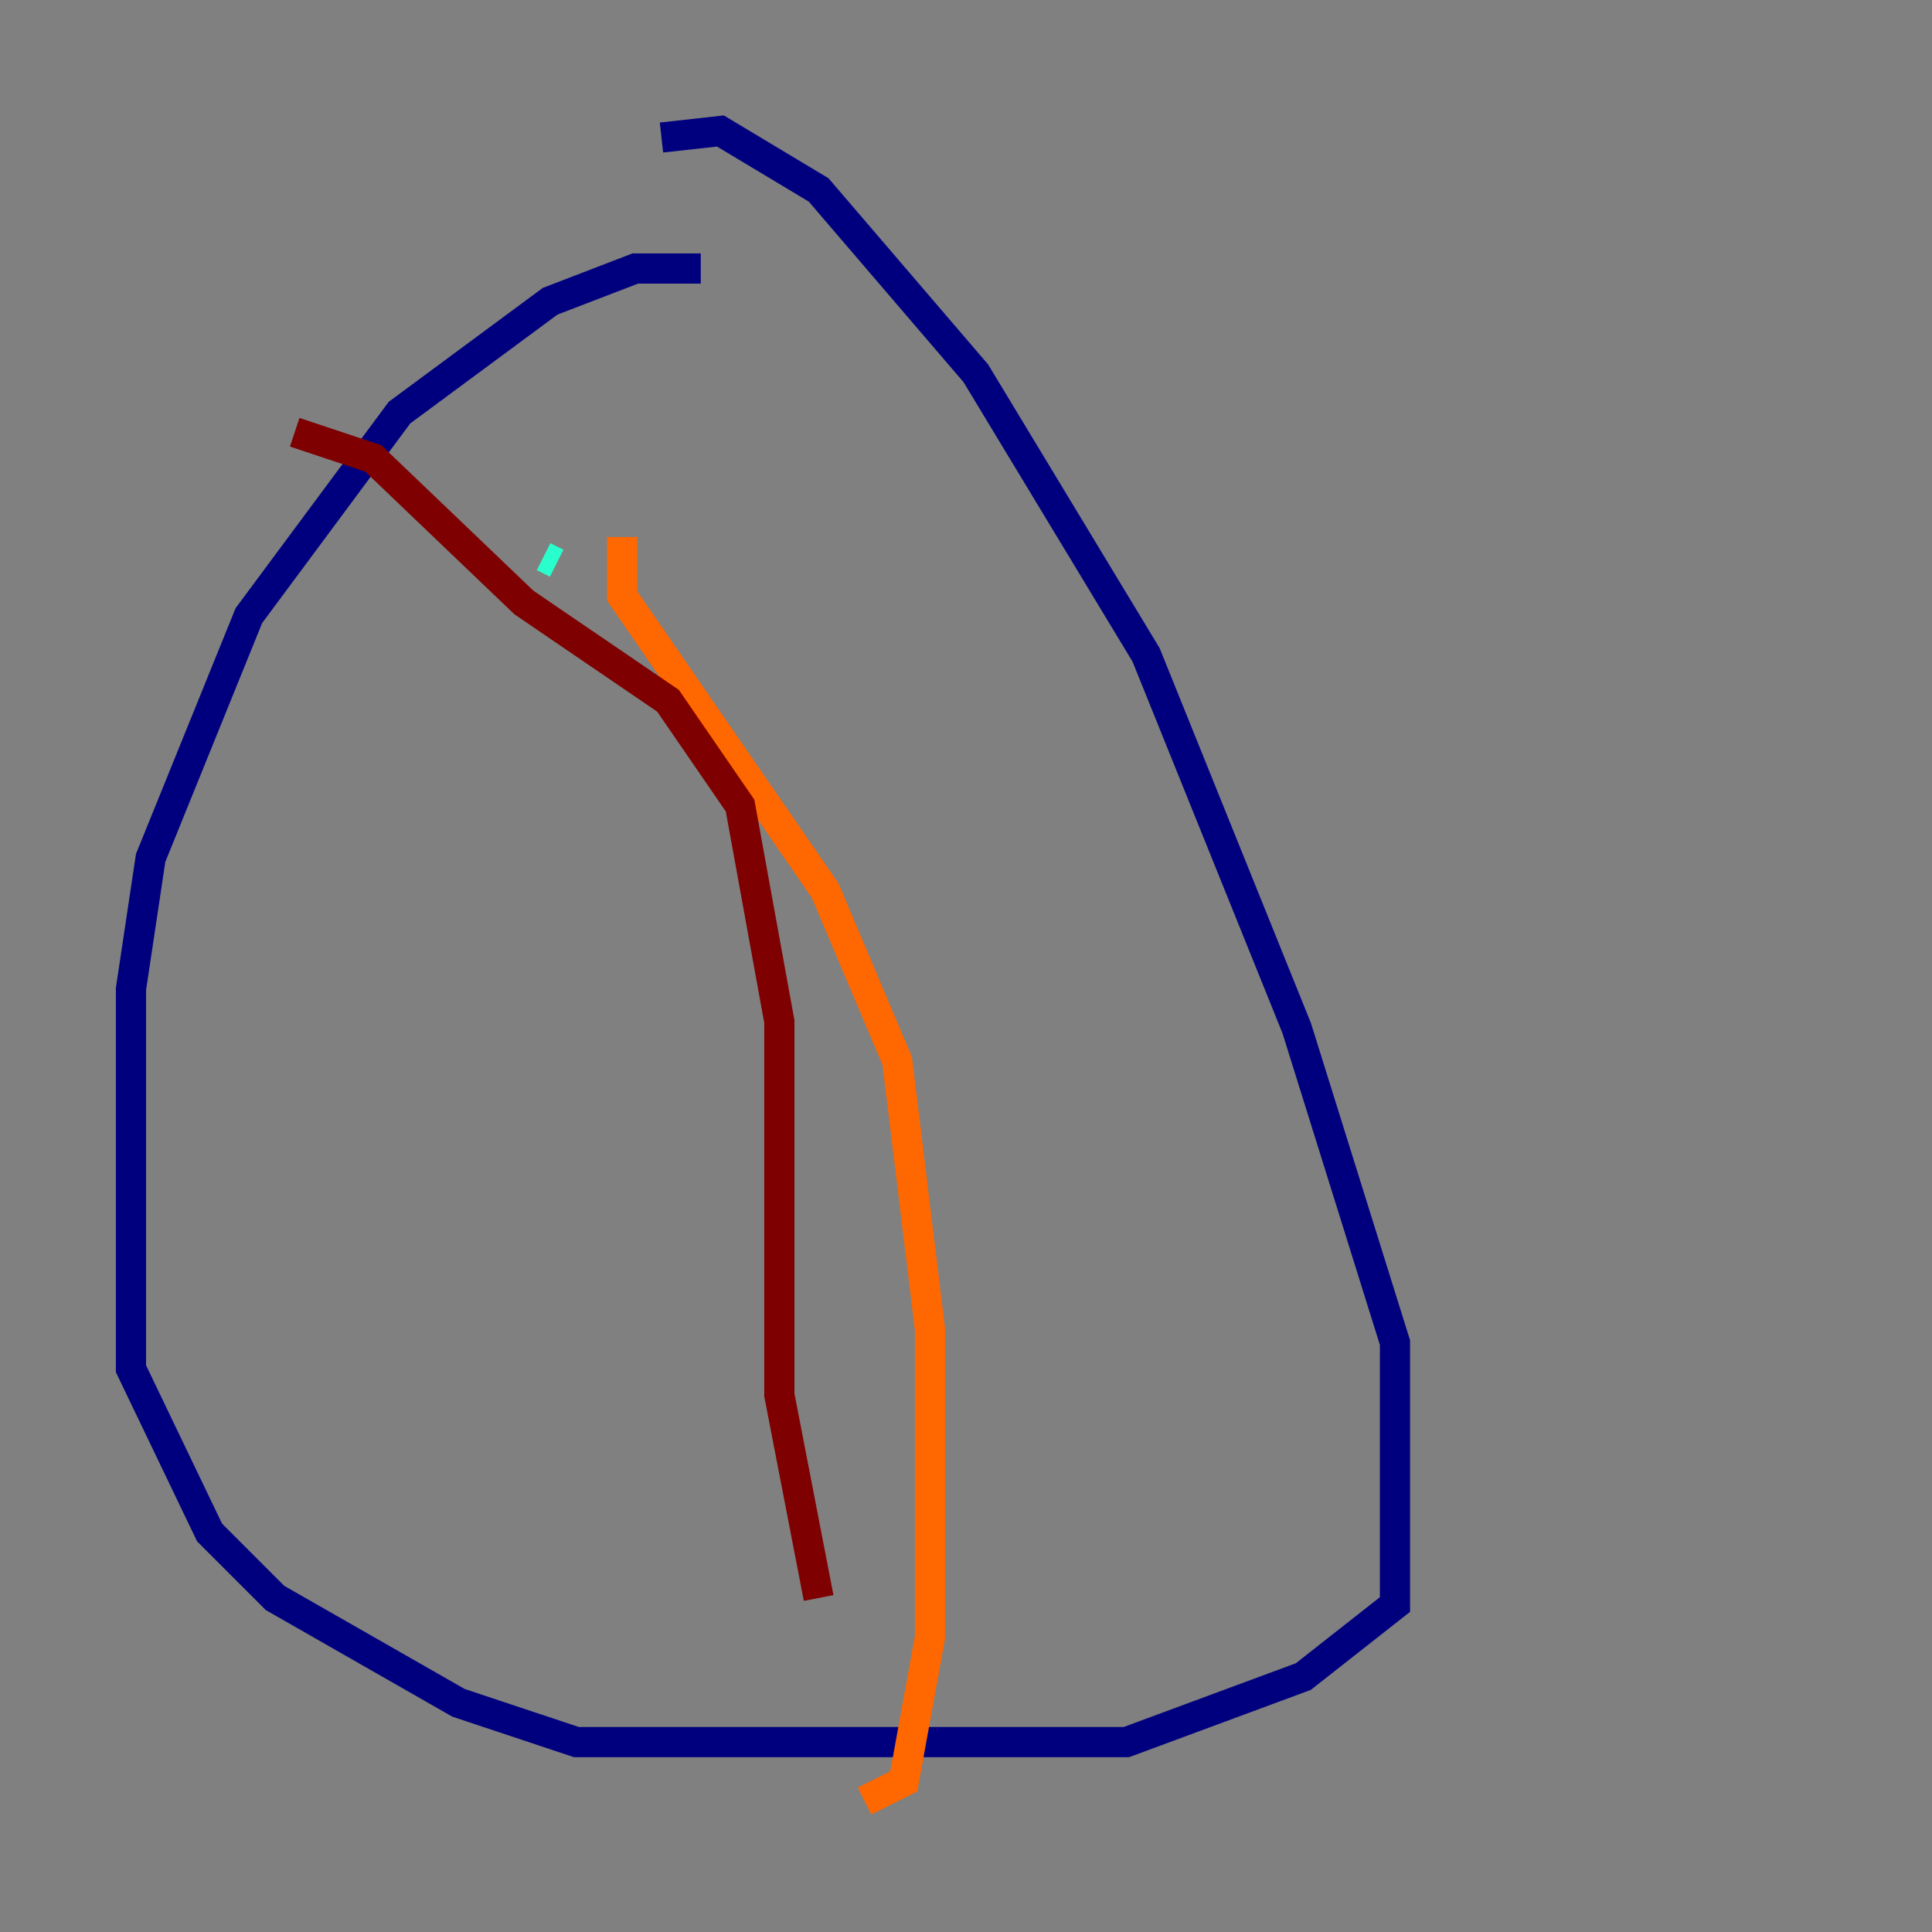 <?xml version="1.0" encoding="utf-8" ?>
<svg baseProfile="tiny" height="128" version="1.2" viewBox="0,0,128,128" width="128" xmlns="http://www.w3.org/2000/svg" xmlns:ev="http://www.w3.org/2001/xml-events" xmlns:xlink="http://www.w3.org/1999/xlink"><rect x="0" y="0" width="128" height="128" fill="#808080" stroke="none"/><defs /><polyline fill="none" points="46.427,17.79 42.088,17.79 36.447,19.959 26.468,27.336 16.488,40.786 9.98,56.841 8.678,65.519 8.678,90.685 13.885,101.532 18.224,105.871 30.373,112.814 38.183,115.417 74.63,115.417 86.346,111.078 92.42,106.305 92.42,88.949 85.912,68.122 75.932,43.39 64.651,24.732 54.237,12.583 47.729,8.678 43.824,9.112" stroke="#00007f" stroke-width="2" /><polyline fill="none" points="26.468,31.675 26.468,31.675" stroke="#004cff" stroke-width="2" /><polyline fill="none" points="36.014,36.881 36.881,37.315" stroke="#29ffcd" stroke-width="2" /><polyline fill="none" points="38.617,47.729 38.617,47.729" stroke="#cdff29" stroke-width="2" /><polyline fill="none" points="41.22,35.58 41.22,39.485 54.671,59.01 59.444,70.291 61.614,88.081 61.614,108.475 59.878,118.02 57.275,119.322" stroke="#ff6700" stroke-width="2" /><polyline fill="none" points="19.525,28.637 24.732,30.373 34.712,39.919 44.258,46.427 49.031,53.37 51.634,67.688 51.634,92.42 54.237,105.871" stroke="#7f0000" stroke-width="2" /></svg>